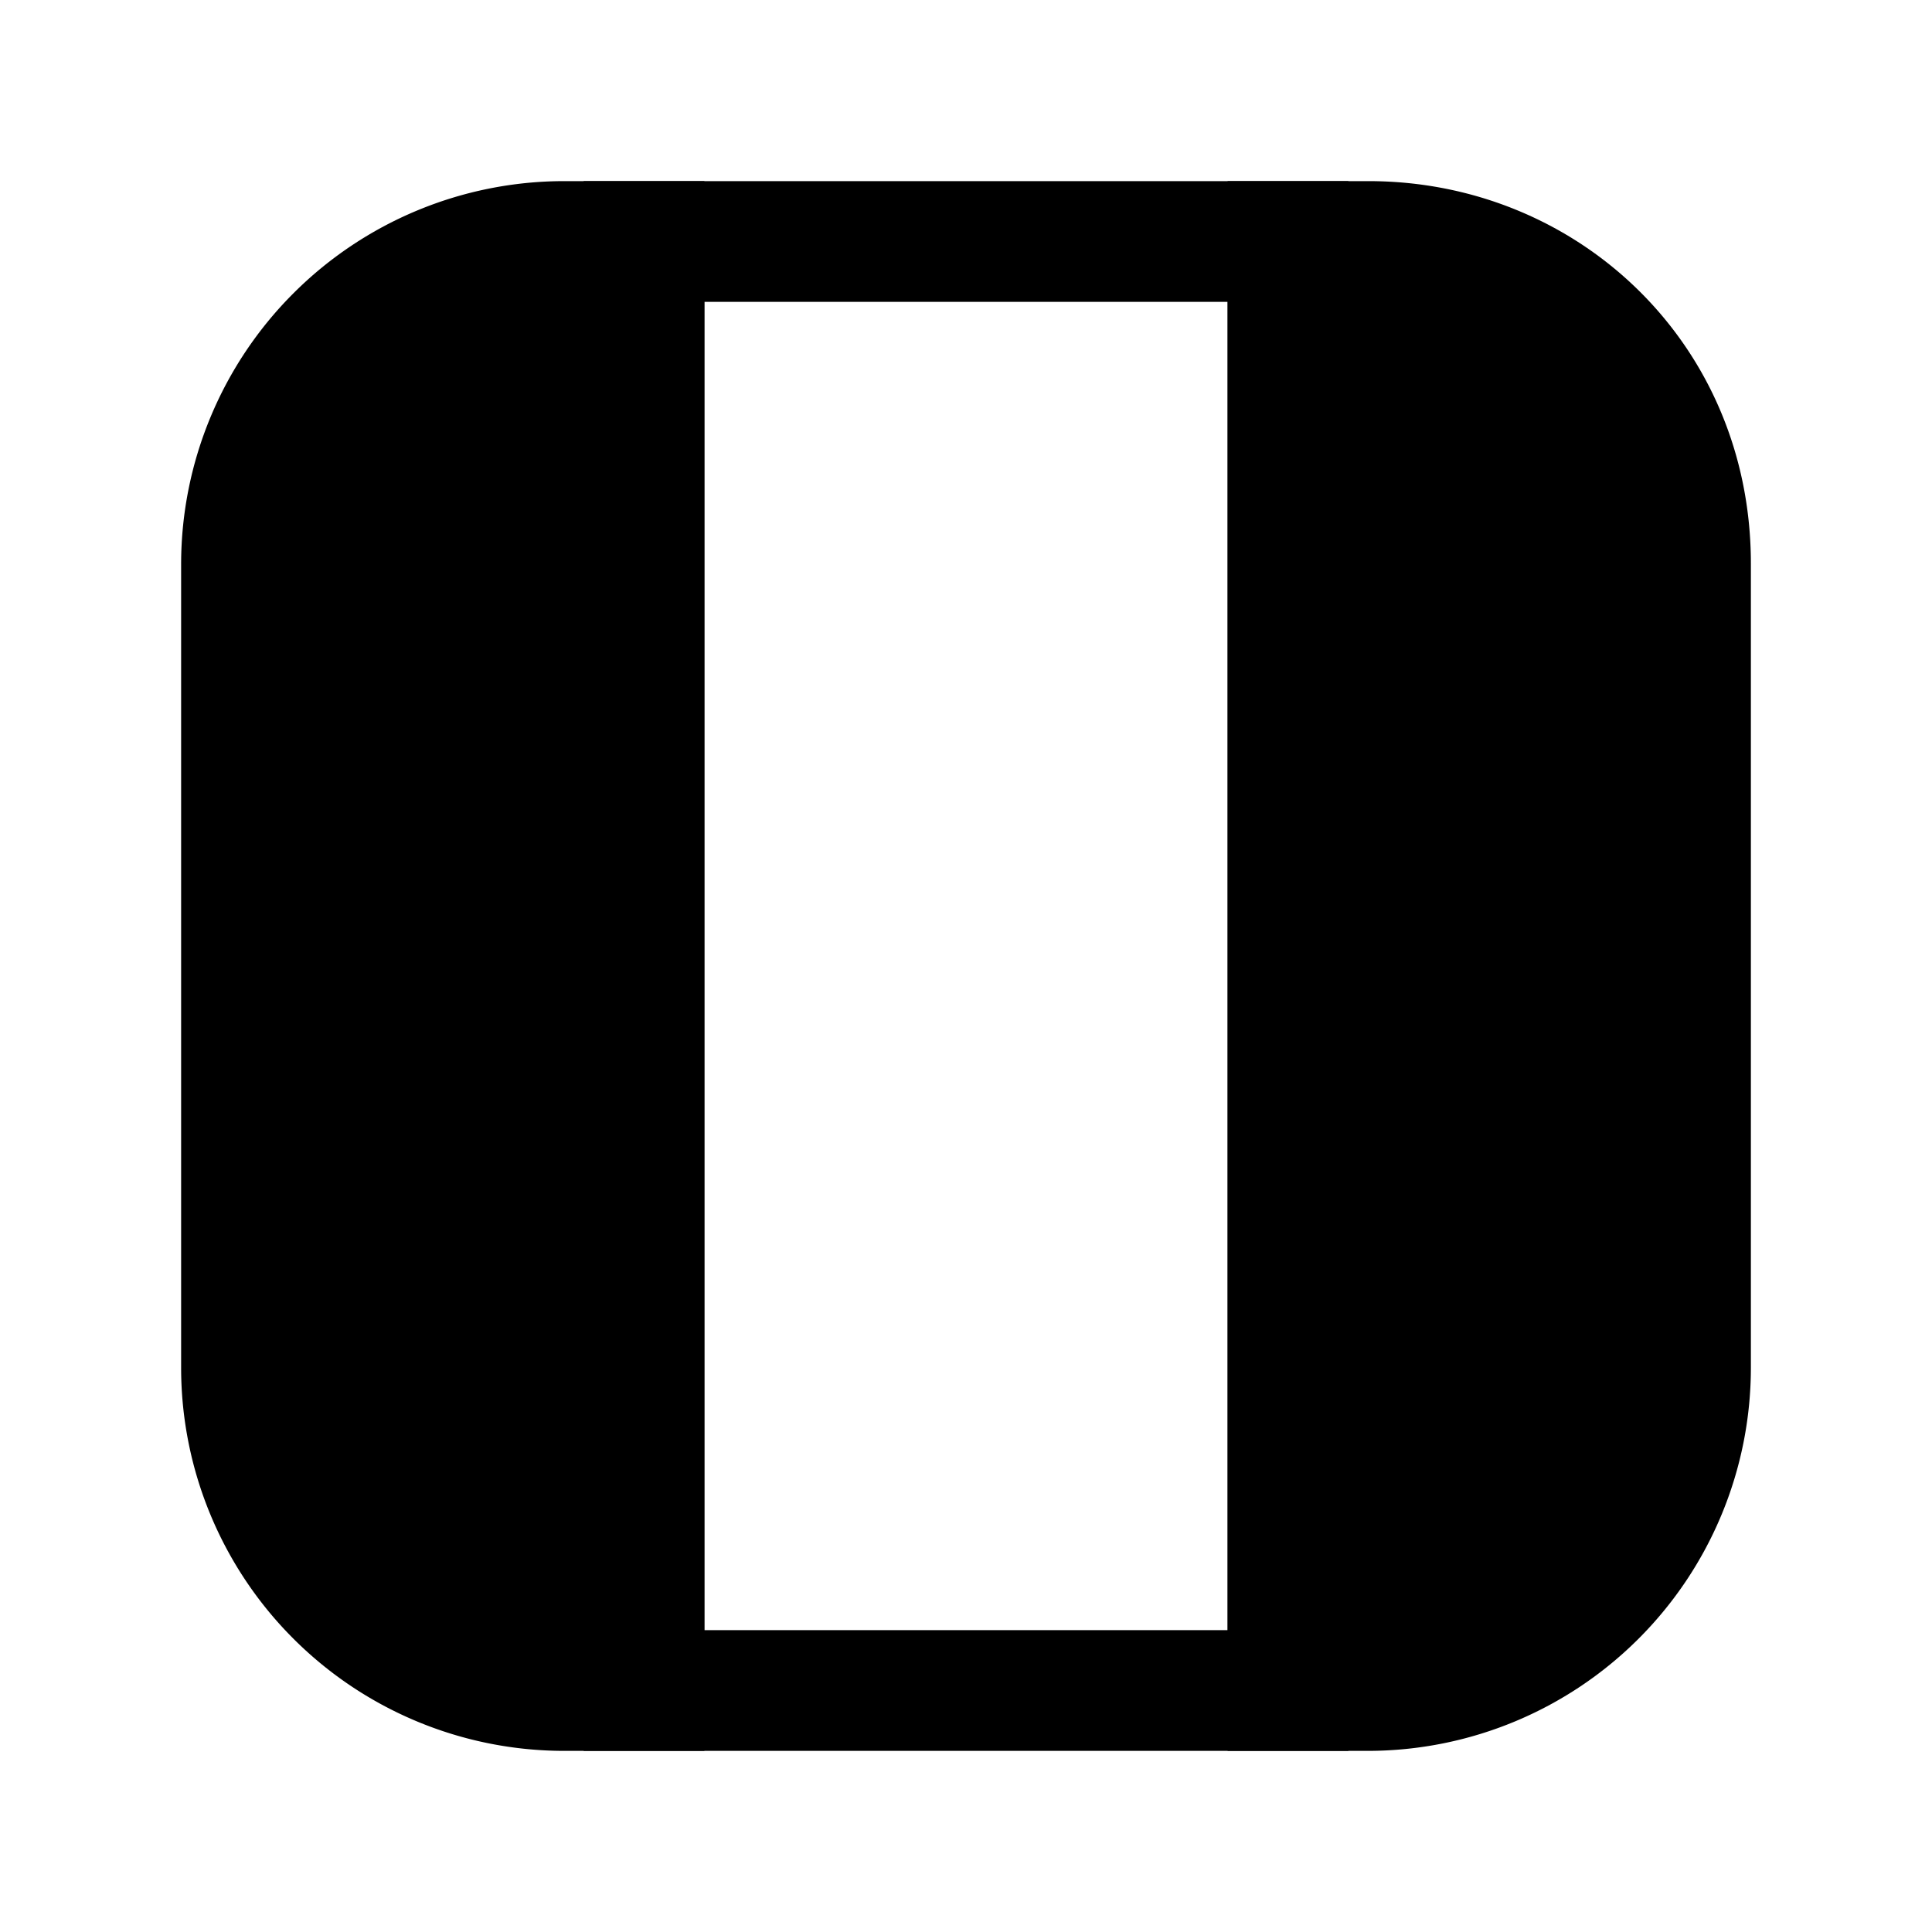 <svg xmlns="http://www.w3.org/2000/svg" fill="none" viewBox="0 0 24 24">
  <path fill="#000" d="M21 7v10c0 2.2-1.8 4-4 4h-1V3h1c2.2 0 4 1.7 4 4"/>
  <path fill="#000" d="M15.25 2.25H17c2.602 0 4.75 2.024 4.75 4.75v10A4.76 4.76 0 0 1 17 21.75h-1.75zm1.5 1.5v16.5H17A3.26 3.26 0 0 0 20.25 17V7c0-1.874-1.452-3.25-3.25-3.25z"/>
  <path fill="#000" d="M7.25 2.25h9.5v19.5h-9.5zm1.5 1.5v16.5h6.5V3.75z"/>
  <path fill="#000" d="M8 3v18H7c-2.2 0-4-1.8-4-4V7c0-2.2 1.8-4 4-4z"/>
  <path fill="#000" d="M7 3.75A3.26 3.26 0 0 0 3.75 7v10A3.26 3.26 0 0 0 7 20.25h.25V3.75zM2.25 7A4.76 4.76 0 0 1 7 2.25h1.75v19.5H7A4.76 4.76 0 0 1 2.25 17z"/>
</svg>
